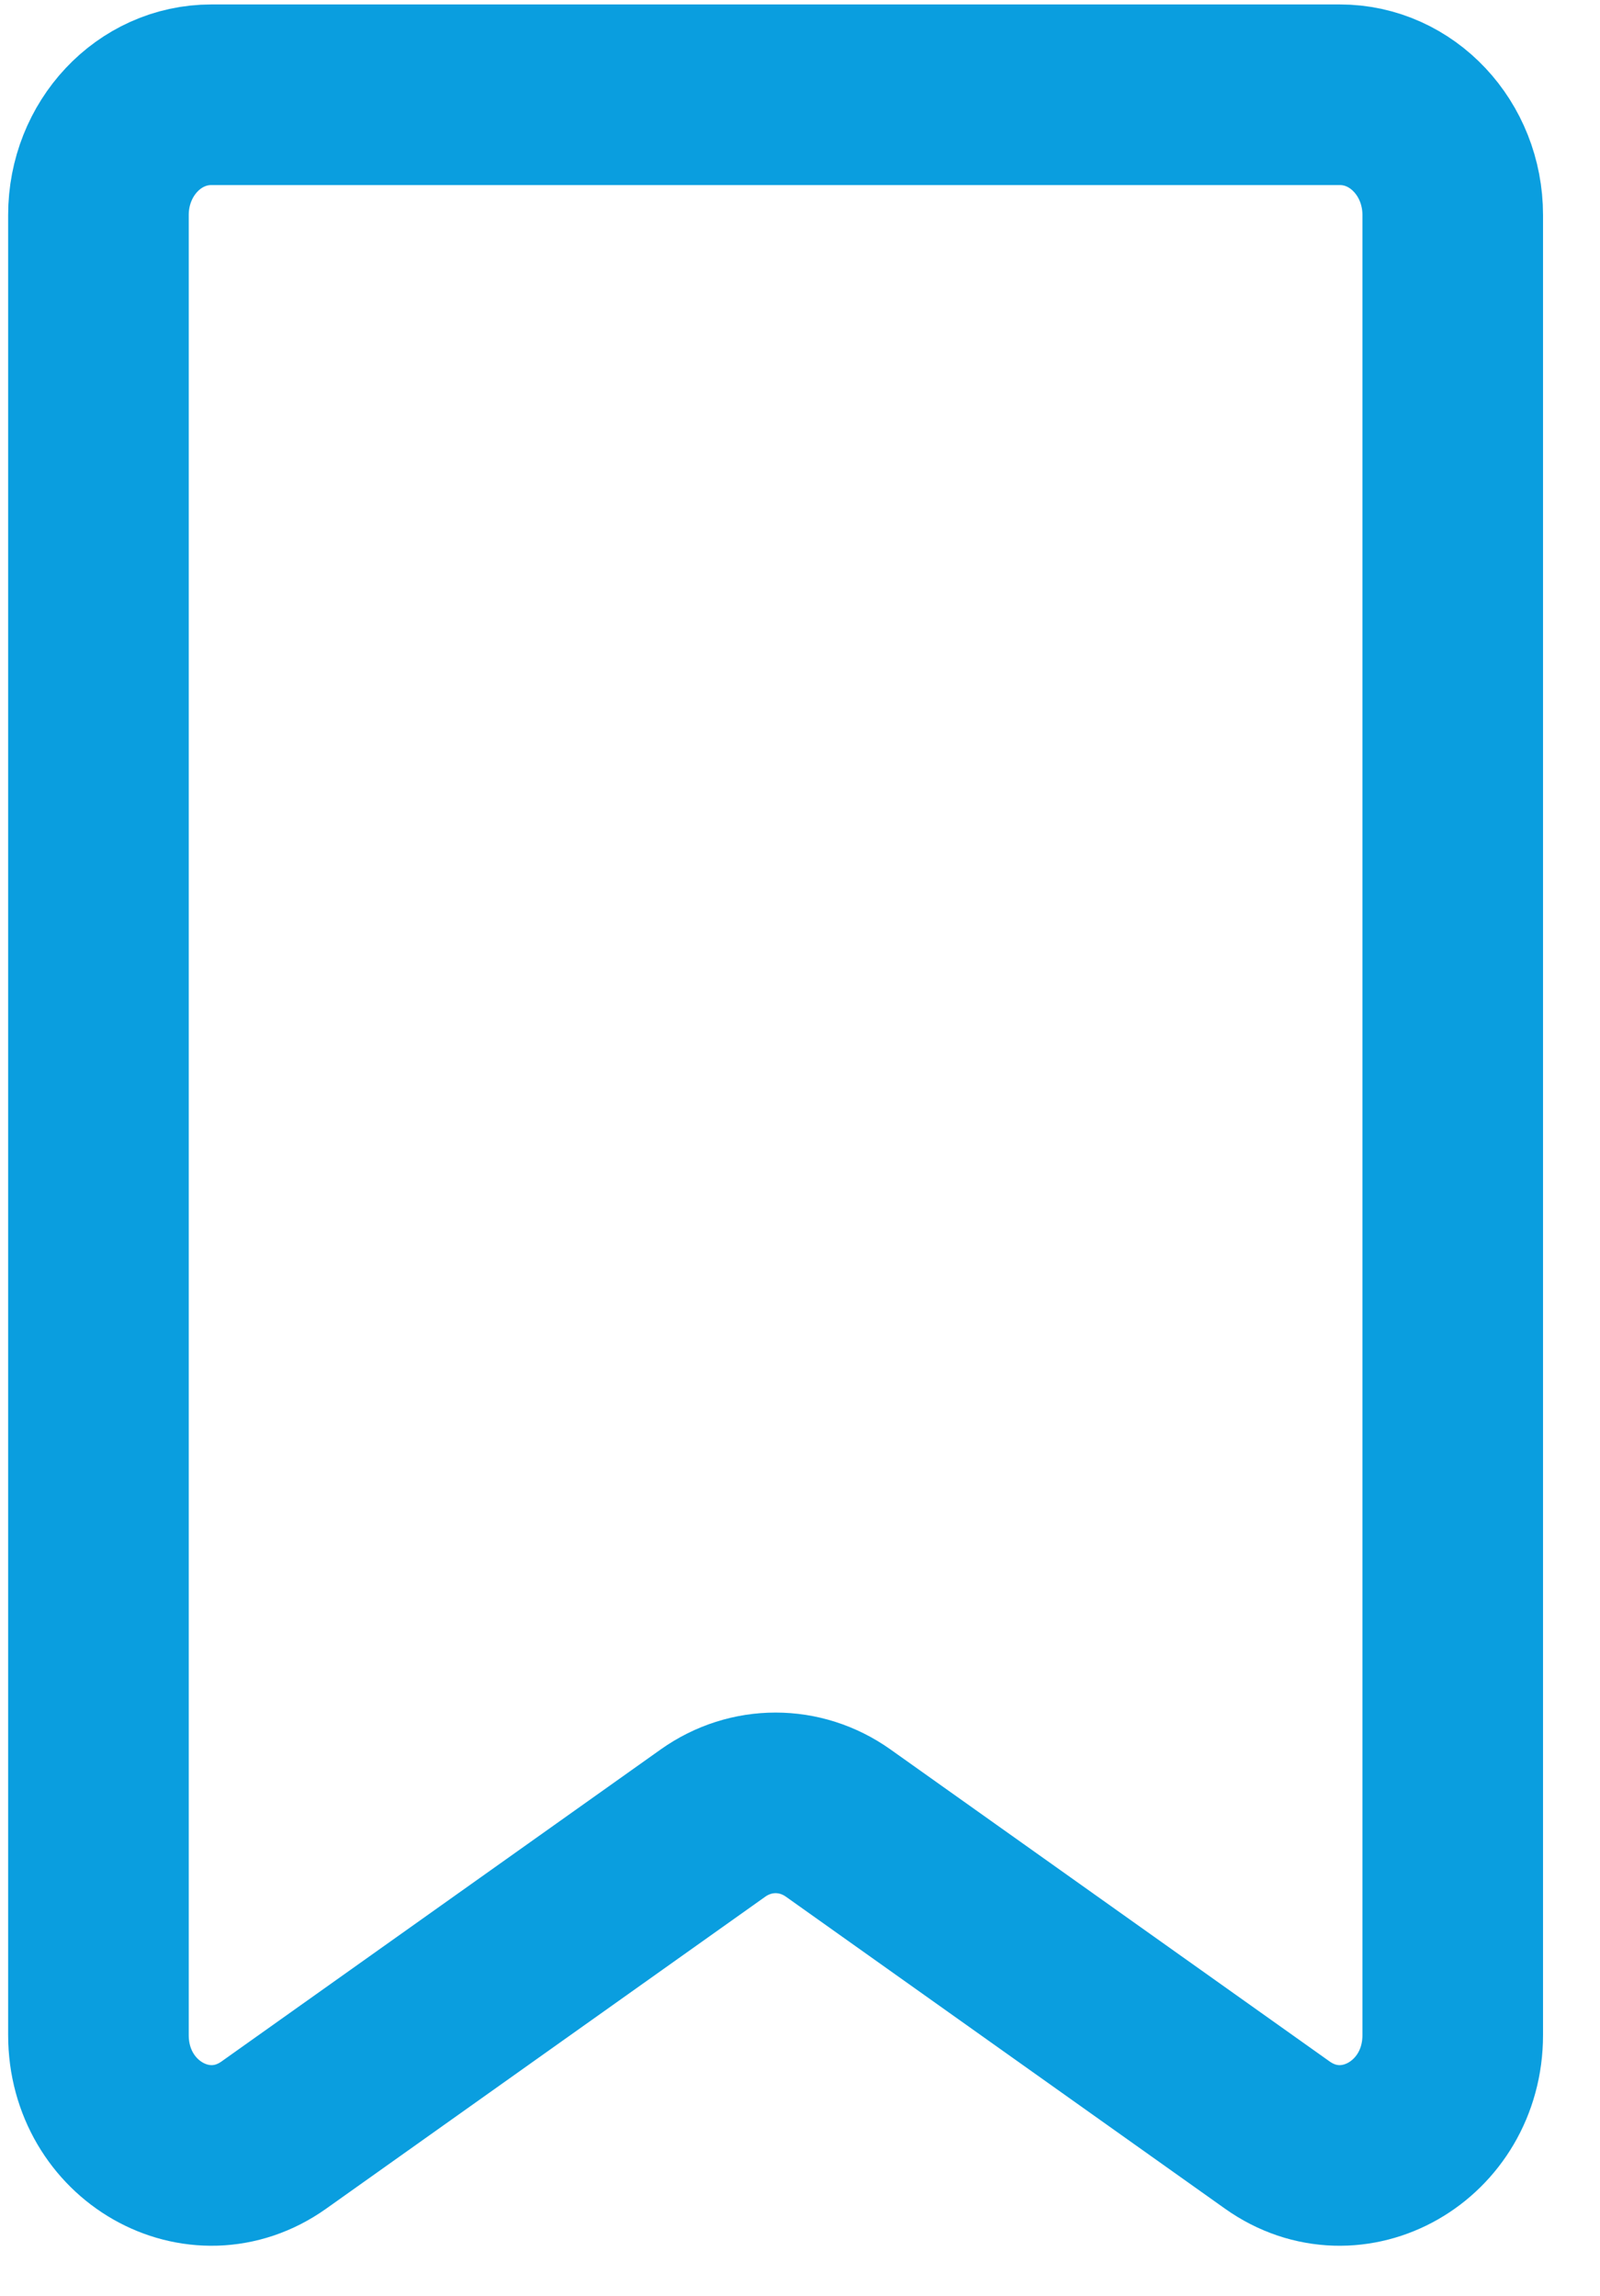 <svg width="23" height="33" viewBox="0 0 23 33" fill="none" xmlns="http://www.w3.org/2000/svg">
<path d="M19.261 1.362H3.037C2.141 1.362 1.415 2.136 1.415 3.09V29.249C1.415 30.629 2.859 31.453 3.937 30.687L10.249 26.203C10.794 25.816 11.504 25.816 12.049 26.203L18.361 30.687C19.439 31.453 20.883 30.629 20.883 29.249V3.09C20.883 2.136 20.157 1.362 19.261 1.362Z" stroke="#0A9EDF" stroke-width="2.596" stroke-linecap="round" stroke-linejoin="round"/>
</svg>
